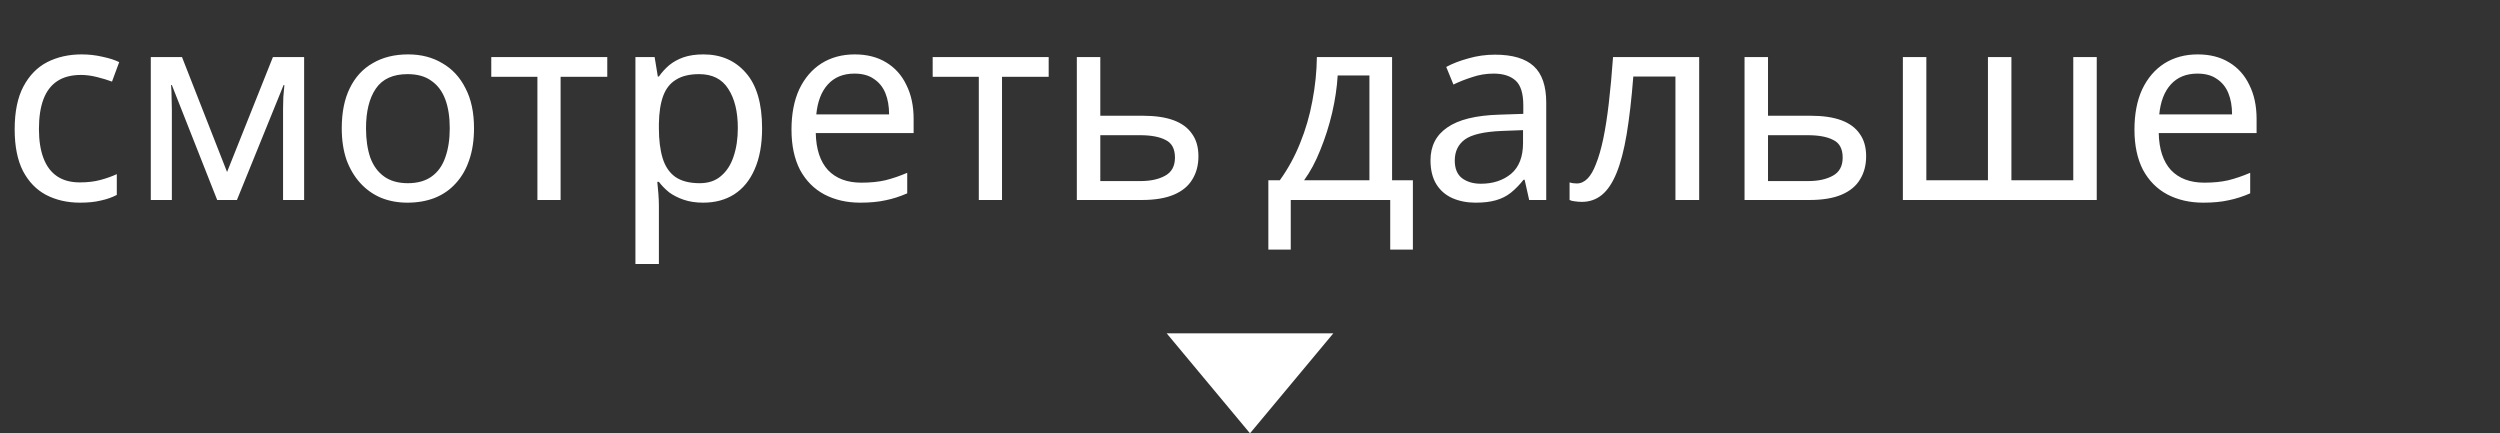 <svg width="300" height="52" viewBox="0 0 300 52" fill="none" xmlns="http://www.w3.org/2000/svg">
<rect x="0" y="0" width="300" height="52" fill="#333333" stroke="none"/>
<path d="M9.6 24.32C8.085 24.32 6.731 24.011 5.536 23.392C4.363 22.773 3.435 21.813 2.752 20.512C2.091 19.211 1.76 17.547 1.76 15.52C1.76 13.408 2.112 11.691 2.816 10.368C3.52 9.045 4.469 8.075 5.664 7.456C6.88 6.837 8.256 6.528 9.792 6.528C10.667 6.528 11.509 6.624 12.32 6.816C13.131 6.987 13.792 7.2 14.304 7.456L13.44 9.792C12.928 9.6 12.331 9.419 11.648 9.248C10.965 9.077 10.325 8.992 9.728 8.992C8.576 8.992 7.627 9.237 6.88 9.728C6.133 10.219 5.579 10.944 5.216 11.904C4.853 12.864 4.672 14.059 4.672 15.488C4.672 16.853 4.853 18.016 5.216 18.976C5.579 19.936 6.123 20.661 6.848 21.152C7.573 21.643 8.48 21.888 9.568 21.888C10.507 21.888 11.328 21.792 12.032 21.6C12.757 21.408 13.419 21.173 14.016 20.896V23.392C13.44 23.691 12.8 23.915 12.096 24.064C11.413 24.235 10.581 24.32 9.6 24.32ZM36.495 6.848V24H33.967V13.056C33.967 12.608 33.978 12.139 33.999 11.648C34.042 11.157 34.084 10.677 34.127 10.208H34.031L28.431 24H26.063L20.623 10.208H20.527C20.57 10.677 20.591 11.157 20.591 11.648C20.612 12.139 20.623 12.64 20.623 13.152V24H18.095V6.848H21.839L27.247 20.64L32.751 6.848H36.495ZM56.882 15.392C56.882 16.821 56.69 18.091 56.306 19.2C55.943 20.288 55.41 21.216 54.706 21.984C54.023 22.752 53.181 23.339 52.178 23.744C51.197 24.128 50.098 24.32 48.882 24.32C47.751 24.32 46.706 24.128 45.746 23.744C44.786 23.339 43.954 22.752 43.25 21.984C42.546 21.216 41.991 20.288 41.586 19.2C41.202 18.091 41.01 16.821 41.01 15.392C41.01 13.493 41.33 11.893 41.97 10.592C42.61 9.269 43.527 8.267 44.722 7.584C45.917 6.88 47.335 6.528 48.978 6.528C50.535 6.528 51.901 6.88 53.074 7.584C54.269 8.267 55.197 9.269 55.858 10.592C56.541 11.893 56.882 13.493 56.882 15.392ZM43.922 15.392C43.922 16.736 44.093 17.909 44.434 18.912C44.797 19.893 45.351 20.651 46.098 21.184C46.845 21.717 47.794 21.984 48.946 21.984C50.098 21.984 51.047 21.717 51.794 21.184C52.541 20.651 53.085 19.893 53.426 18.912C53.789 17.909 53.97 16.736 53.97 15.392C53.97 14.027 53.789 12.864 53.426 11.904C53.063 10.944 52.509 10.208 51.762 9.696C51.037 9.163 50.087 8.896 48.914 8.896C47.165 8.896 45.895 9.472 45.106 10.624C44.317 11.776 43.922 13.365 43.922 15.392ZM72.873 9.216H67.272V24H64.489V9.216H58.953V6.848H72.873V9.216ZM84.411 6.528C86.523 6.528 88.219 7.264 89.499 8.736C90.801 10.208 91.451 12.427 91.451 15.392C91.451 17.333 91.153 18.976 90.555 20.32C89.979 21.643 89.158 22.645 88.091 23.328C87.046 23.989 85.809 24.32 84.379 24.32C83.505 24.32 82.726 24.203 82.043 23.968C81.361 23.733 80.774 23.435 80.283 23.072C79.814 22.688 79.409 22.272 79.067 21.824H78.875C78.918 22.187 78.961 22.645 79.003 23.2C79.046 23.755 79.067 24.235 79.067 24.64V31.68H76.251V6.848H78.555L78.939 9.184H79.067C79.409 8.693 79.814 8.245 80.283 7.84C80.774 7.435 81.35 7.115 82.011 6.88C82.694 6.645 83.494 6.528 84.411 6.528ZM83.899 8.896C82.747 8.896 81.819 9.12 81.115 9.568C80.411 9.995 79.899 10.645 79.579 11.52C79.259 12.395 79.089 13.504 79.067 14.848V15.392C79.067 16.8 79.217 17.995 79.515 18.976C79.814 19.957 80.315 20.704 81.019 21.216C81.745 21.728 82.726 21.984 83.963 21.984C85.009 21.984 85.862 21.696 86.523 21.12C87.206 20.544 87.707 19.765 88.027 18.784C88.369 17.781 88.539 16.64 88.539 15.36C88.539 13.397 88.155 11.829 87.387 10.656C86.641 9.483 85.478 8.896 83.899 8.896ZM102.563 6.528C104.035 6.528 105.293 6.848 106.339 7.488C107.405 8.128 108.216 9.035 108.771 10.208C109.347 11.36 109.635 12.715 109.635 14.272V15.968H97.891C97.933 17.909 98.424 19.392 99.363 20.416C100.323 21.419 101.656 21.92 103.363 21.92C104.451 21.92 105.411 21.824 106.243 21.632C107.096 21.419 107.971 21.12 108.867 20.736V23.2C107.992 23.584 107.128 23.861 106.275 24.032C105.421 24.224 104.408 24.32 103.235 24.32C101.613 24.32 100.173 23.989 98.915 23.328C97.677 22.667 96.707 21.685 96.003 20.384C95.32 19.061 94.979 17.451 94.979 15.552C94.979 13.675 95.288 12.064 95.907 10.72C96.547 9.376 97.432 8.341 98.563 7.616C99.715 6.891 101.048 6.528 102.563 6.528ZM102.531 8.832C101.187 8.832 100.12 9.269 99.331 10.144C98.563 10.997 98.104 12.192 97.955 13.728H106.691C106.691 12.747 106.541 11.893 106.243 11.168C105.944 10.443 105.485 9.877 104.867 9.472C104.269 9.045 103.491 8.832 102.531 8.832ZM125.841 9.216H120.241V24H117.457V9.216H111.921V6.848H125.841V9.216ZM137.124 13.888C138.617 13.888 139.855 14.069 140.836 14.432C141.817 14.795 142.553 15.339 143.044 16.064C143.556 16.768 143.812 17.664 143.812 18.752C143.812 19.819 143.567 20.747 143.076 21.536C142.607 22.325 141.871 22.933 140.868 23.36C139.865 23.787 138.575 24 136.996 24H129.22V6.848H132.036V13.888H137.124ZM140.996 18.912C140.996 17.867 140.623 17.163 139.876 16.8C139.151 16.416 138.127 16.224 136.804 16.224H132.036V21.728H136.868C138.063 21.728 139.044 21.515 139.812 21.088C140.601 20.661 140.996 19.936 140.996 18.912ZM167.05 6.848V21.632H169.546V29.952H166.826V24H154.89V29.952H152.202V21.632H153.578C154.559 20.267 155.37 18.784 156.01 17.184C156.671 15.563 157.162 13.877 157.482 12.128C157.823 10.357 158.004 8.597 158.026 6.848H167.05ZM160.522 9.056C160.436 10.507 160.212 12.011 159.85 13.568C159.487 15.104 159.018 16.576 158.442 17.984C157.887 19.392 157.236 20.608 156.49 21.632H164.33V9.056H160.522ZM179.404 6.56C181.494 6.56 183.041 7.019 184.044 7.936C185.046 8.853 185.548 10.315 185.548 12.32V24H183.5L182.956 21.568H182.828C182.337 22.187 181.825 22.709 181.292 23.136C180.78 23.541 180.182 23.84 179.5 24.032C178.838 24.224 178.028 24.32 177.068 24.32C176.044 24.32 175.116 24.139 174.284 23.776C173.473 23.413 172.833 22.859 172.364 22.112C171.894 21.344 171.66 20.384 171.66 19.232C171.66 17.525 172.332 16.213 173.676 15.296C175.02 14.357 177.089 13.845 179.884 13.76L182.796 13.664V12.64C182.796 11.211 182.486 10.219 181.868 9.664C181.249 9.109 180.374 8.832 179.244 8.832C178.348 8.832 177.494 8.971 176.684 9.248C175.873 9.504 175.116 9.803 174.411 10.144L173.548 8.032C174.294 7.627 175.18 7.285 176.204 7.008C177.228 6.709 178.294 6.56 179.404 6.56ZM180.236 15.712C178.102 15.797 176.62 16.139 175.788 16.736C174.977 17.333 174.572 18.176 174.572 19.264C174.572 20.224 174.86 20.928 175.436 21.376C176.033 21.824 176.79 22.048 177.708 22.048C179.158 22.048 180.364 21.653 181.324 20.864C182.284 20.053 182.764 18.816 182.764 17.152V15.616L180.236 15.712ZM203.901 24H201.053V9.184H195.997C195.784 11.893 195.517 14.208 195.197 16.128C194.877 18.027 194.472 19.573 193.981 20.768C193.49 21.963 192.904 22.837 192.221 23.392C191.538 23.947 190.738 24.224 189.821 24.224C189.544 24.224 189.266 24.203 188.989 24.16C188.733 24.139 188.52 24.085 188.349 24V21.888C188.477 21.931 188.616 21.963 188.765 21.984C188.914 22.005 189.064 22.016 189.213 22.016C189.682 22.016 190.109 21.824 190.493 21.44C190.877 21.056 191.218 20.469 191.517 19.68C191.837 18.891 192.125 17.899 192.381 16.704C192.637 15.488 192.861 14.059 193.053 12.416C193.245 10.773 193.416 8.917 193.565 6.848H203.901V24ZM217.249 13.888C218.742 13.888 219.98 14.069 220.961 14.432C221.942 14.795 222.678 15.339 223.169 16.064C223.681 16.768 223.937 17.664 223.937 18.752C223.937 19.819 223.692 20.747 223.201 21.536C222.732 22.325 221.996 22.933 220.993 23.36C219.99 23.787 218.7 24 217.121 24H209.345V6.848H212.161V13.888H217.249ZM221.121 18.912C221.121 17.867 220.748 17.163 220.001 16.8C219.276 16.416 218.252 16.224 216.929 16.224H212.161V21.728H216.993C218.188 21.728 219.169 21.515 219.937 21.088C220.726 20.661 221.121 19.936 221.121 18.912ZM251.609 6.848V24H228.345V6.848H231.161V21.632H238.553V6.848H241.369V21.632H248.793V6.848H251.609ZM263.719 6.528C265.191 6.528 266.45 6.848 267.495 7.488C268.562 8.128 269.372 9.035 269.927 10.208C270.503 11.36 270.791 12.715 270.791 14.272V15.968H259.047C259.09 17.909 259.58 19.392 260.519 20.416C261.479 21.419 262.812 21.92 264.519 21.92C265.607 21.92 266.567 21.824 267.399 21.632C268.252 21.419 269.127 21.12 270.023 20.736V23.2C269.148 23.584 268.284 23.861 267.431 24.032C266.578 24.224 265.564 24.32 264.391 24.32C262.77 24.32 261.33 23.989 260.071 23.328C258.834 22.667 257.863 21.685 257.159 20.384C256.476 19.061 256.135 17.451 256.135 15.552C256.135 13.675 256.444 12.064 257.063 10.72C257.703 9.376 258.588 8.341 259.719 7.616C260.871 6.891 262.204 6.528 263.719 6.528ZM263.687 8.832C262.343 8.832 261.276 9.269 260.487 10.144C259.719 10.997 259.26 12.192 259.111 13.728H267.847C267.847 12.747 267.698 11.893 267.399 11.168C267.1 10.443 266.642 9.877 266.023 9.472C265.426 9.045 264.647 8.832 263.687 8.832Z" fill="white"/>
<path d="M150 52L140 40H160L150 52Z" fill="white"/>
</svg>
